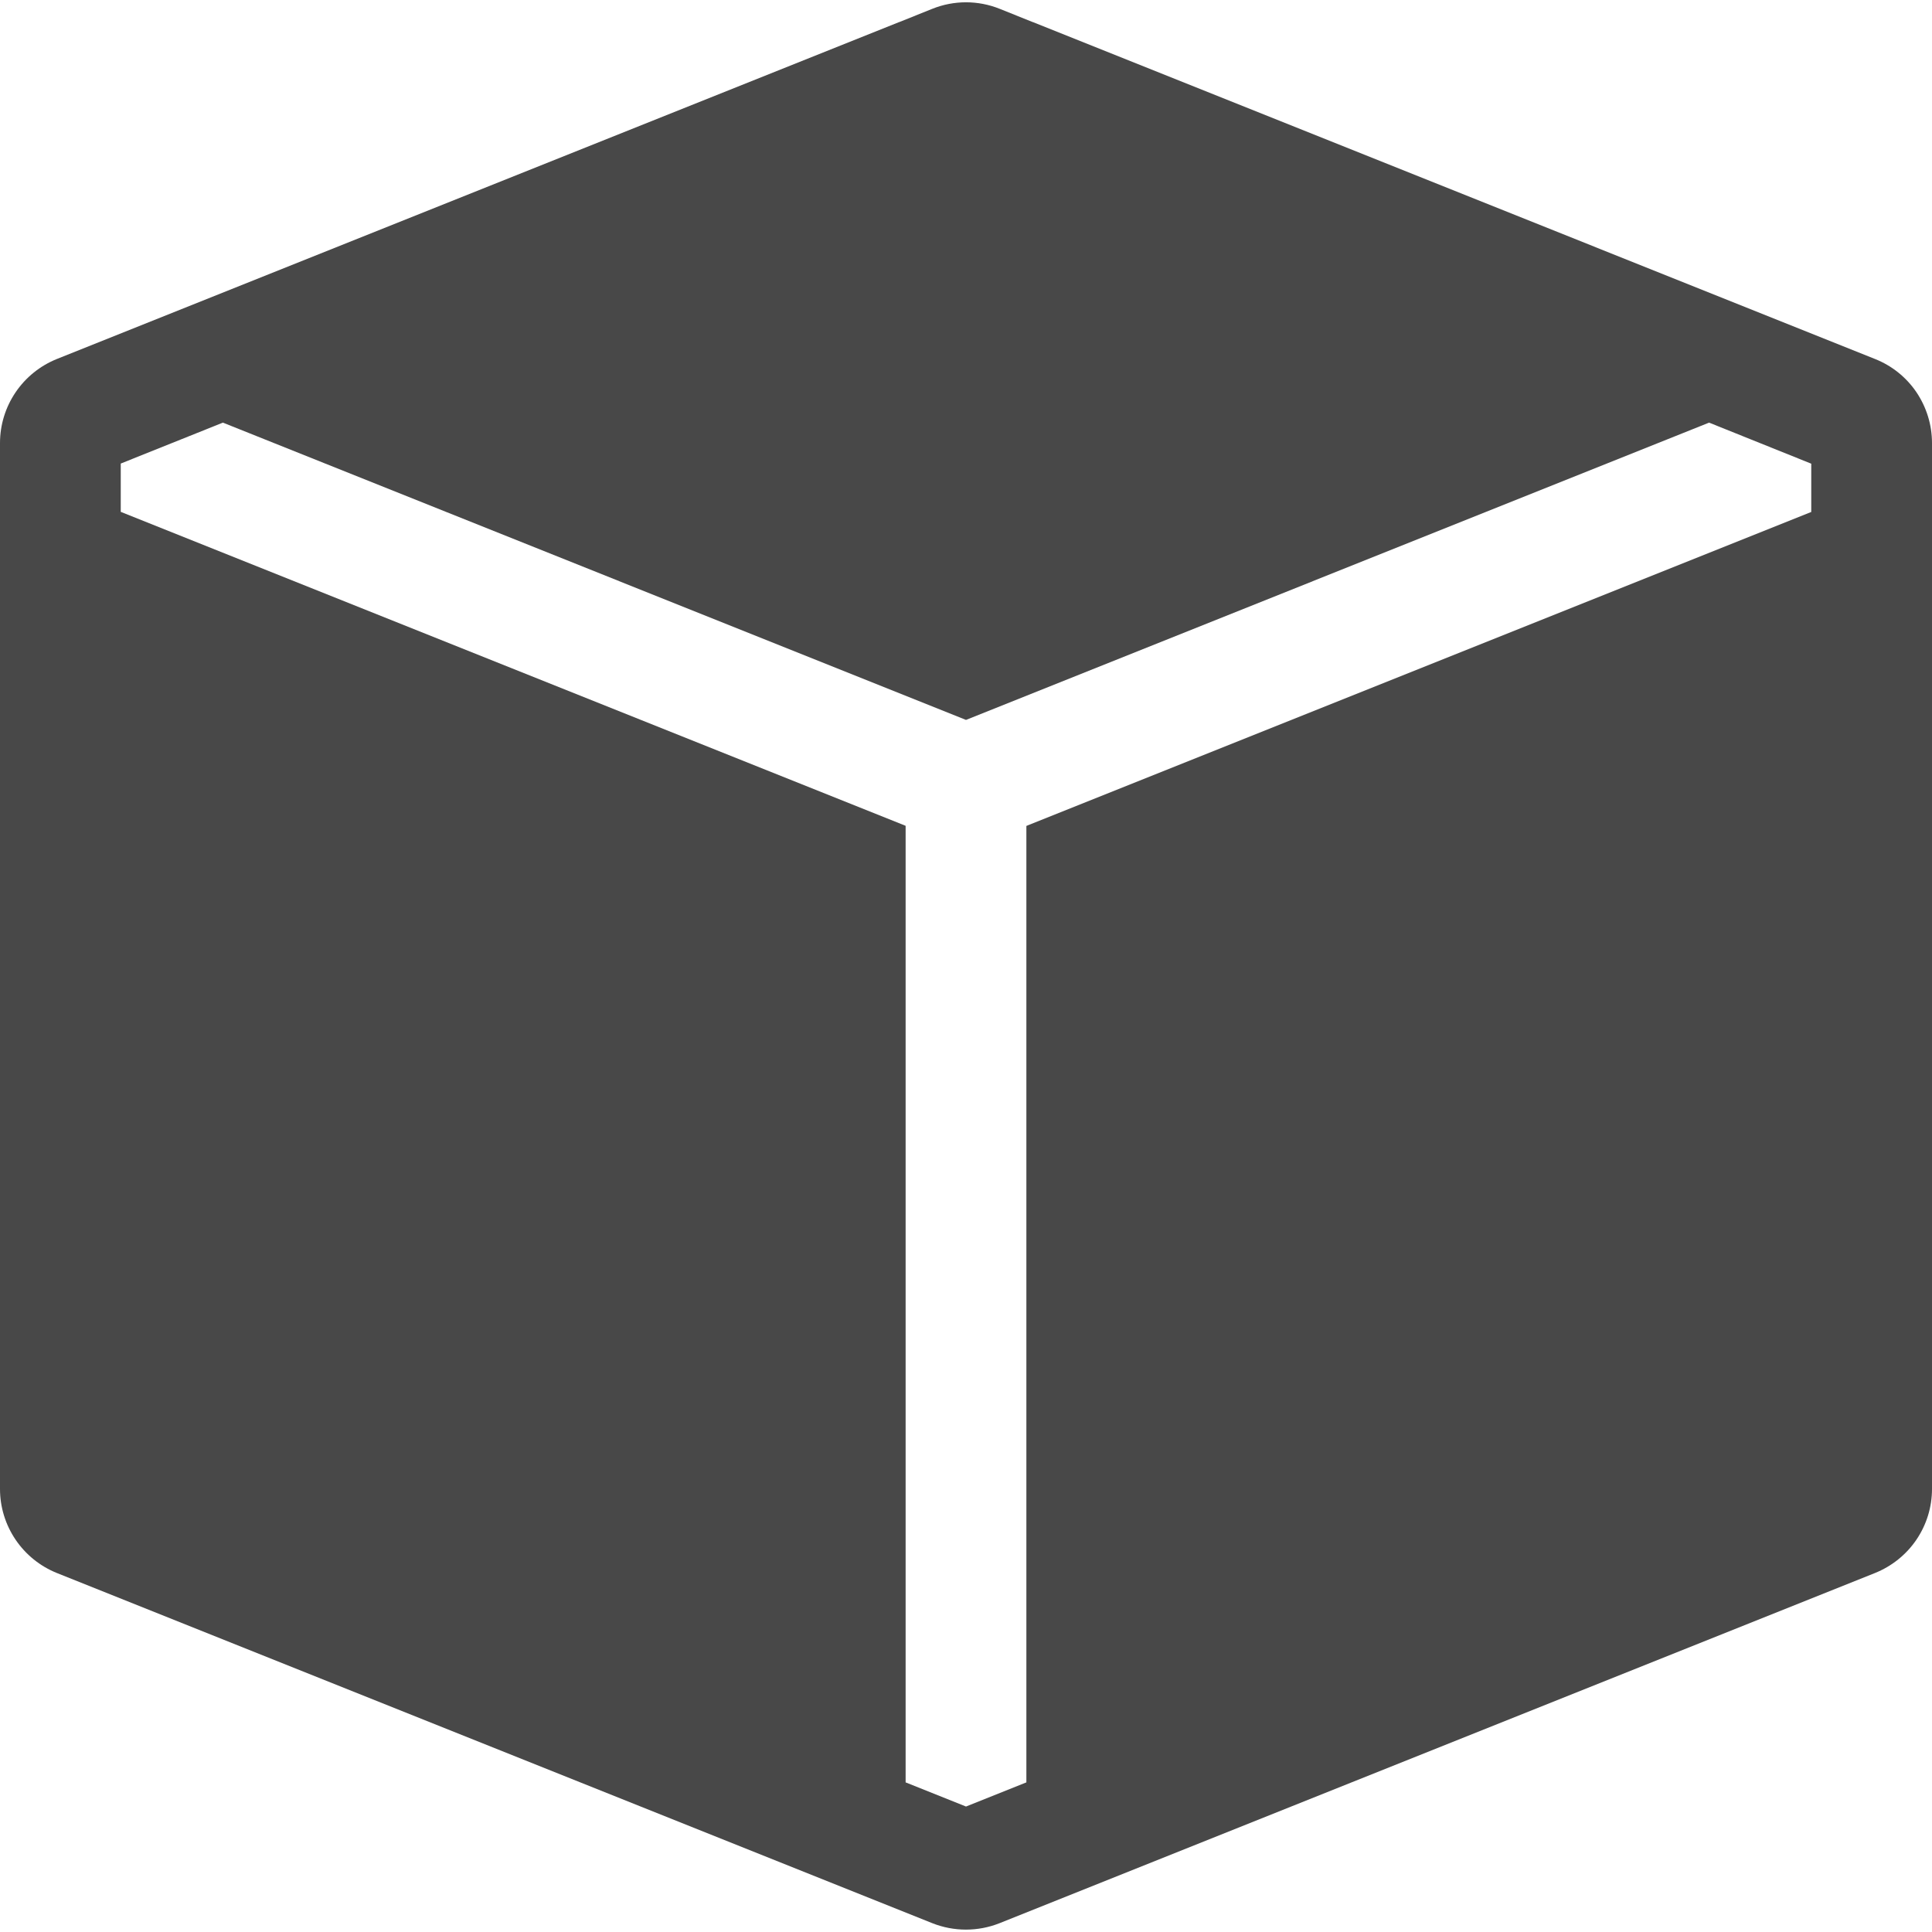 <svg width="16" height="16" viewBox="0 0 16 16" fill="none" xmlns="http://www.w3.org/2000/svg">
<path fill-rule="evenodd" clip-rule="evenodd" d="M15.528 2.973C15.667 3.028 15.787 3.124 15.871 3.248C15.955 3.373 16 3.519 16 3.669V12.331C16 12.481 15.955 12.627 15.871 12.751C15.787 12.875 15.667 12.971 15.528 13.027L8.278 15.927C8.099 15.998 7.9 15.998 7.721 15.927L0.471 13.027C0.332 12.971 0.213 12.875 0.129 12.751C0.045 12.627 3.48599e-05 12.481 0 12.331L0 3.669C3.48599e-05 3.519 0.045 3.373 0.129 3.249C0.213 3.125 0.332 3.029 0.471 2.973L7.443 0.184L7.447 0.183L7.721 0.073C7.9 0.001 8.1 0.001 8.279 0.073L8.553 0.183L8.557 0.184L15.528 2.973ZM14.154 3.5L8 5.962L1.846 3.5L1 3.839V4.239L7.5 6.839V14.761L8 14.961L8.5 14.761V6.84L15 4.24V3.84L14.154 3.5Z" fill="#484848"/>
</svg>
